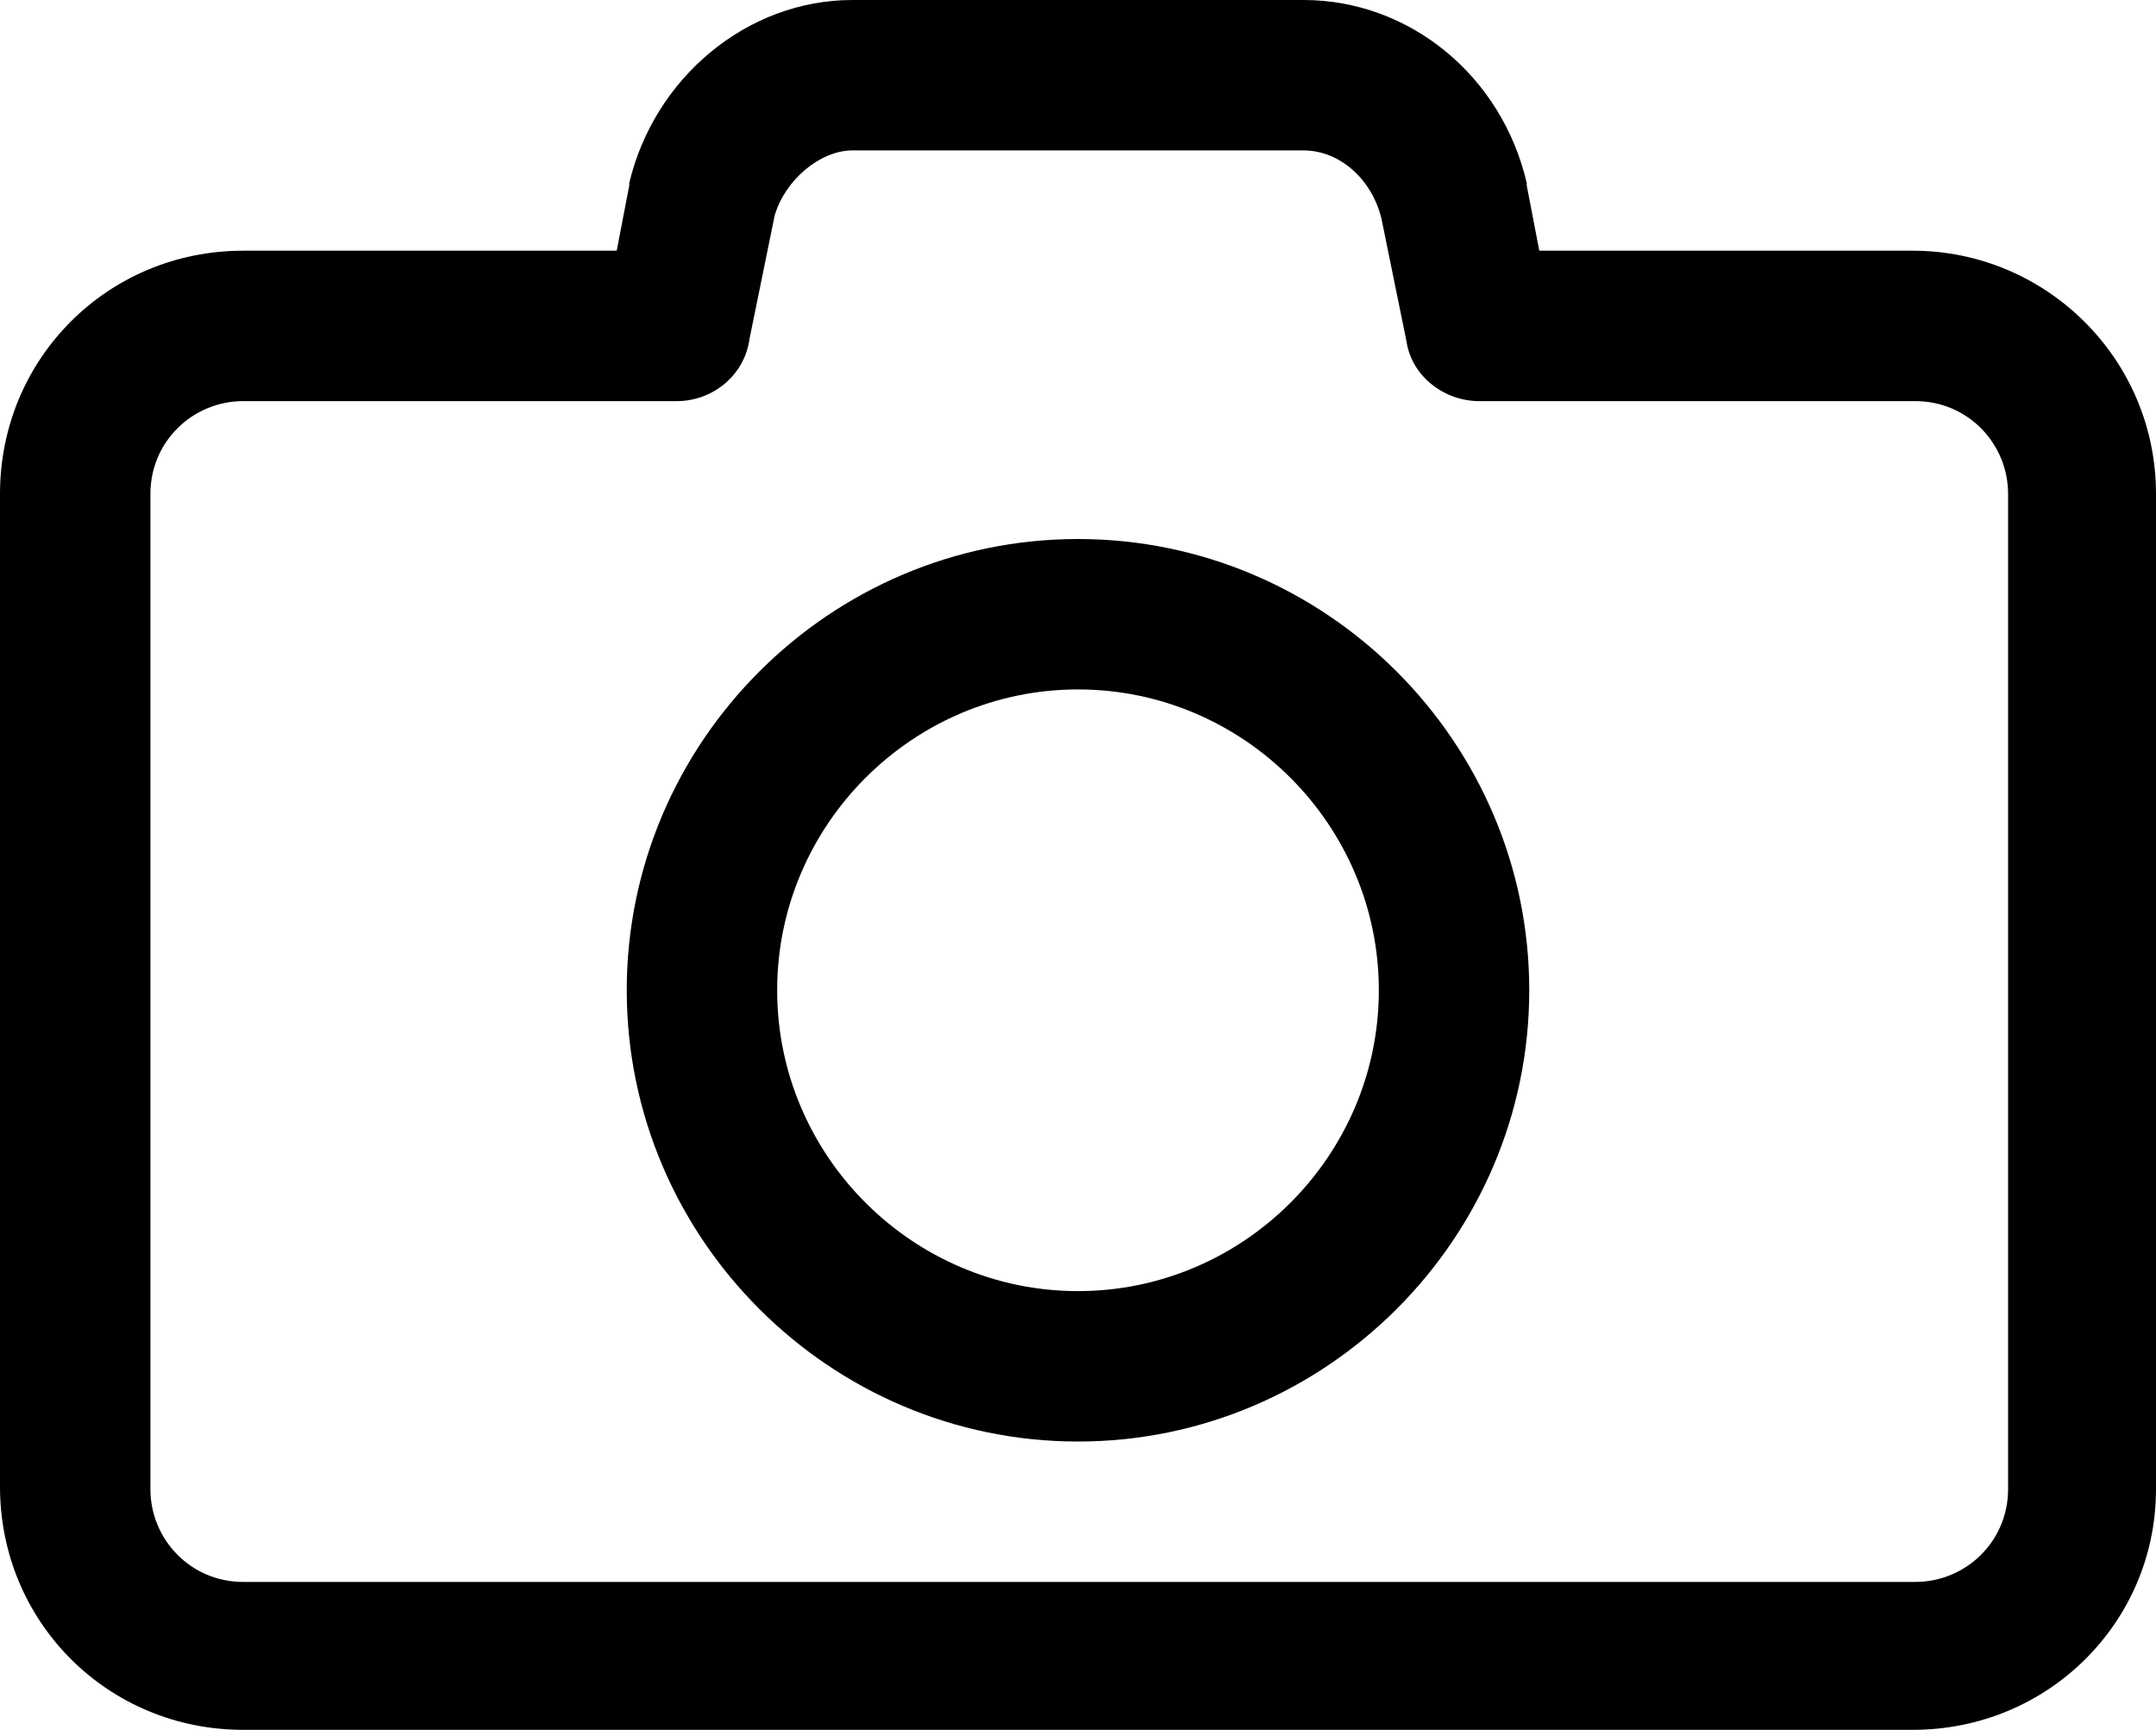 <?xml version="1.0" encoding="utf-8"?>
<!-- Generator: Adobe Illustrator 23.0.0, SVG Export Plug-In . SVG Version: 6.00 Build 0)  -->
<svg version="1.1" id="Camada_1" xmlns="http://www.w3.org/2000/svg" xmlns:xlink="http://www.w3.org/1999/xlink" x="0px" y="0px"
	 viewBox="0 0 86 69" style="enable-background:new 0 0 86 69;" xml:space="preserve">
<g>
	<path d="M43,57.5c-9.9,0-18-8.1-18-18s8.1-18,18-18s18,8.1,18,18S52.9,57.5,43,57.5z M43,27.5c-6.6,0-12,5.4-12,12s5.4,12,12,12
		s12-5.4,12-12S49.6,27.5,43,27.5z"/>
</g>
<g>
	<path d="M76.3,69H9.7C4.3,69,0,64.7,0,59.3V19.7C0,14.3,4.3,10,9.7,10h14.9l0.5-2.6c0,0,0-0.1,0-0.1C26.1,3.1,29.8,0,34,0h18
		c4.2,0,7.9,3,8.9,7.3c0,0,0,0.1,0,0.1l0.5,2.6h14.9c5.3,0,9.7,4.3,9.7,9.7v39.7C86,64.7,81.7,69,76.3,69z M9.7,16
		c-2,0-3.7,1.6-3.7,3.7v39.7c0,2,1.6,3.7,3.7,3.7h66.7c2,0,3.7-1.6,3.7-3.7V19.7c0-2-1.6-3.7-3.7-3.7H59c-1.4,0-2.7-1-2.9-2.4
		l-1-4.9C54.7,7.1,53.4,6,52,6H34c-1.3,0-2.7,1.2-3.1,2.6l-1,4.9C29.7,15,28.4,16,27,16H9.7z"/>
</g>
</svg>
